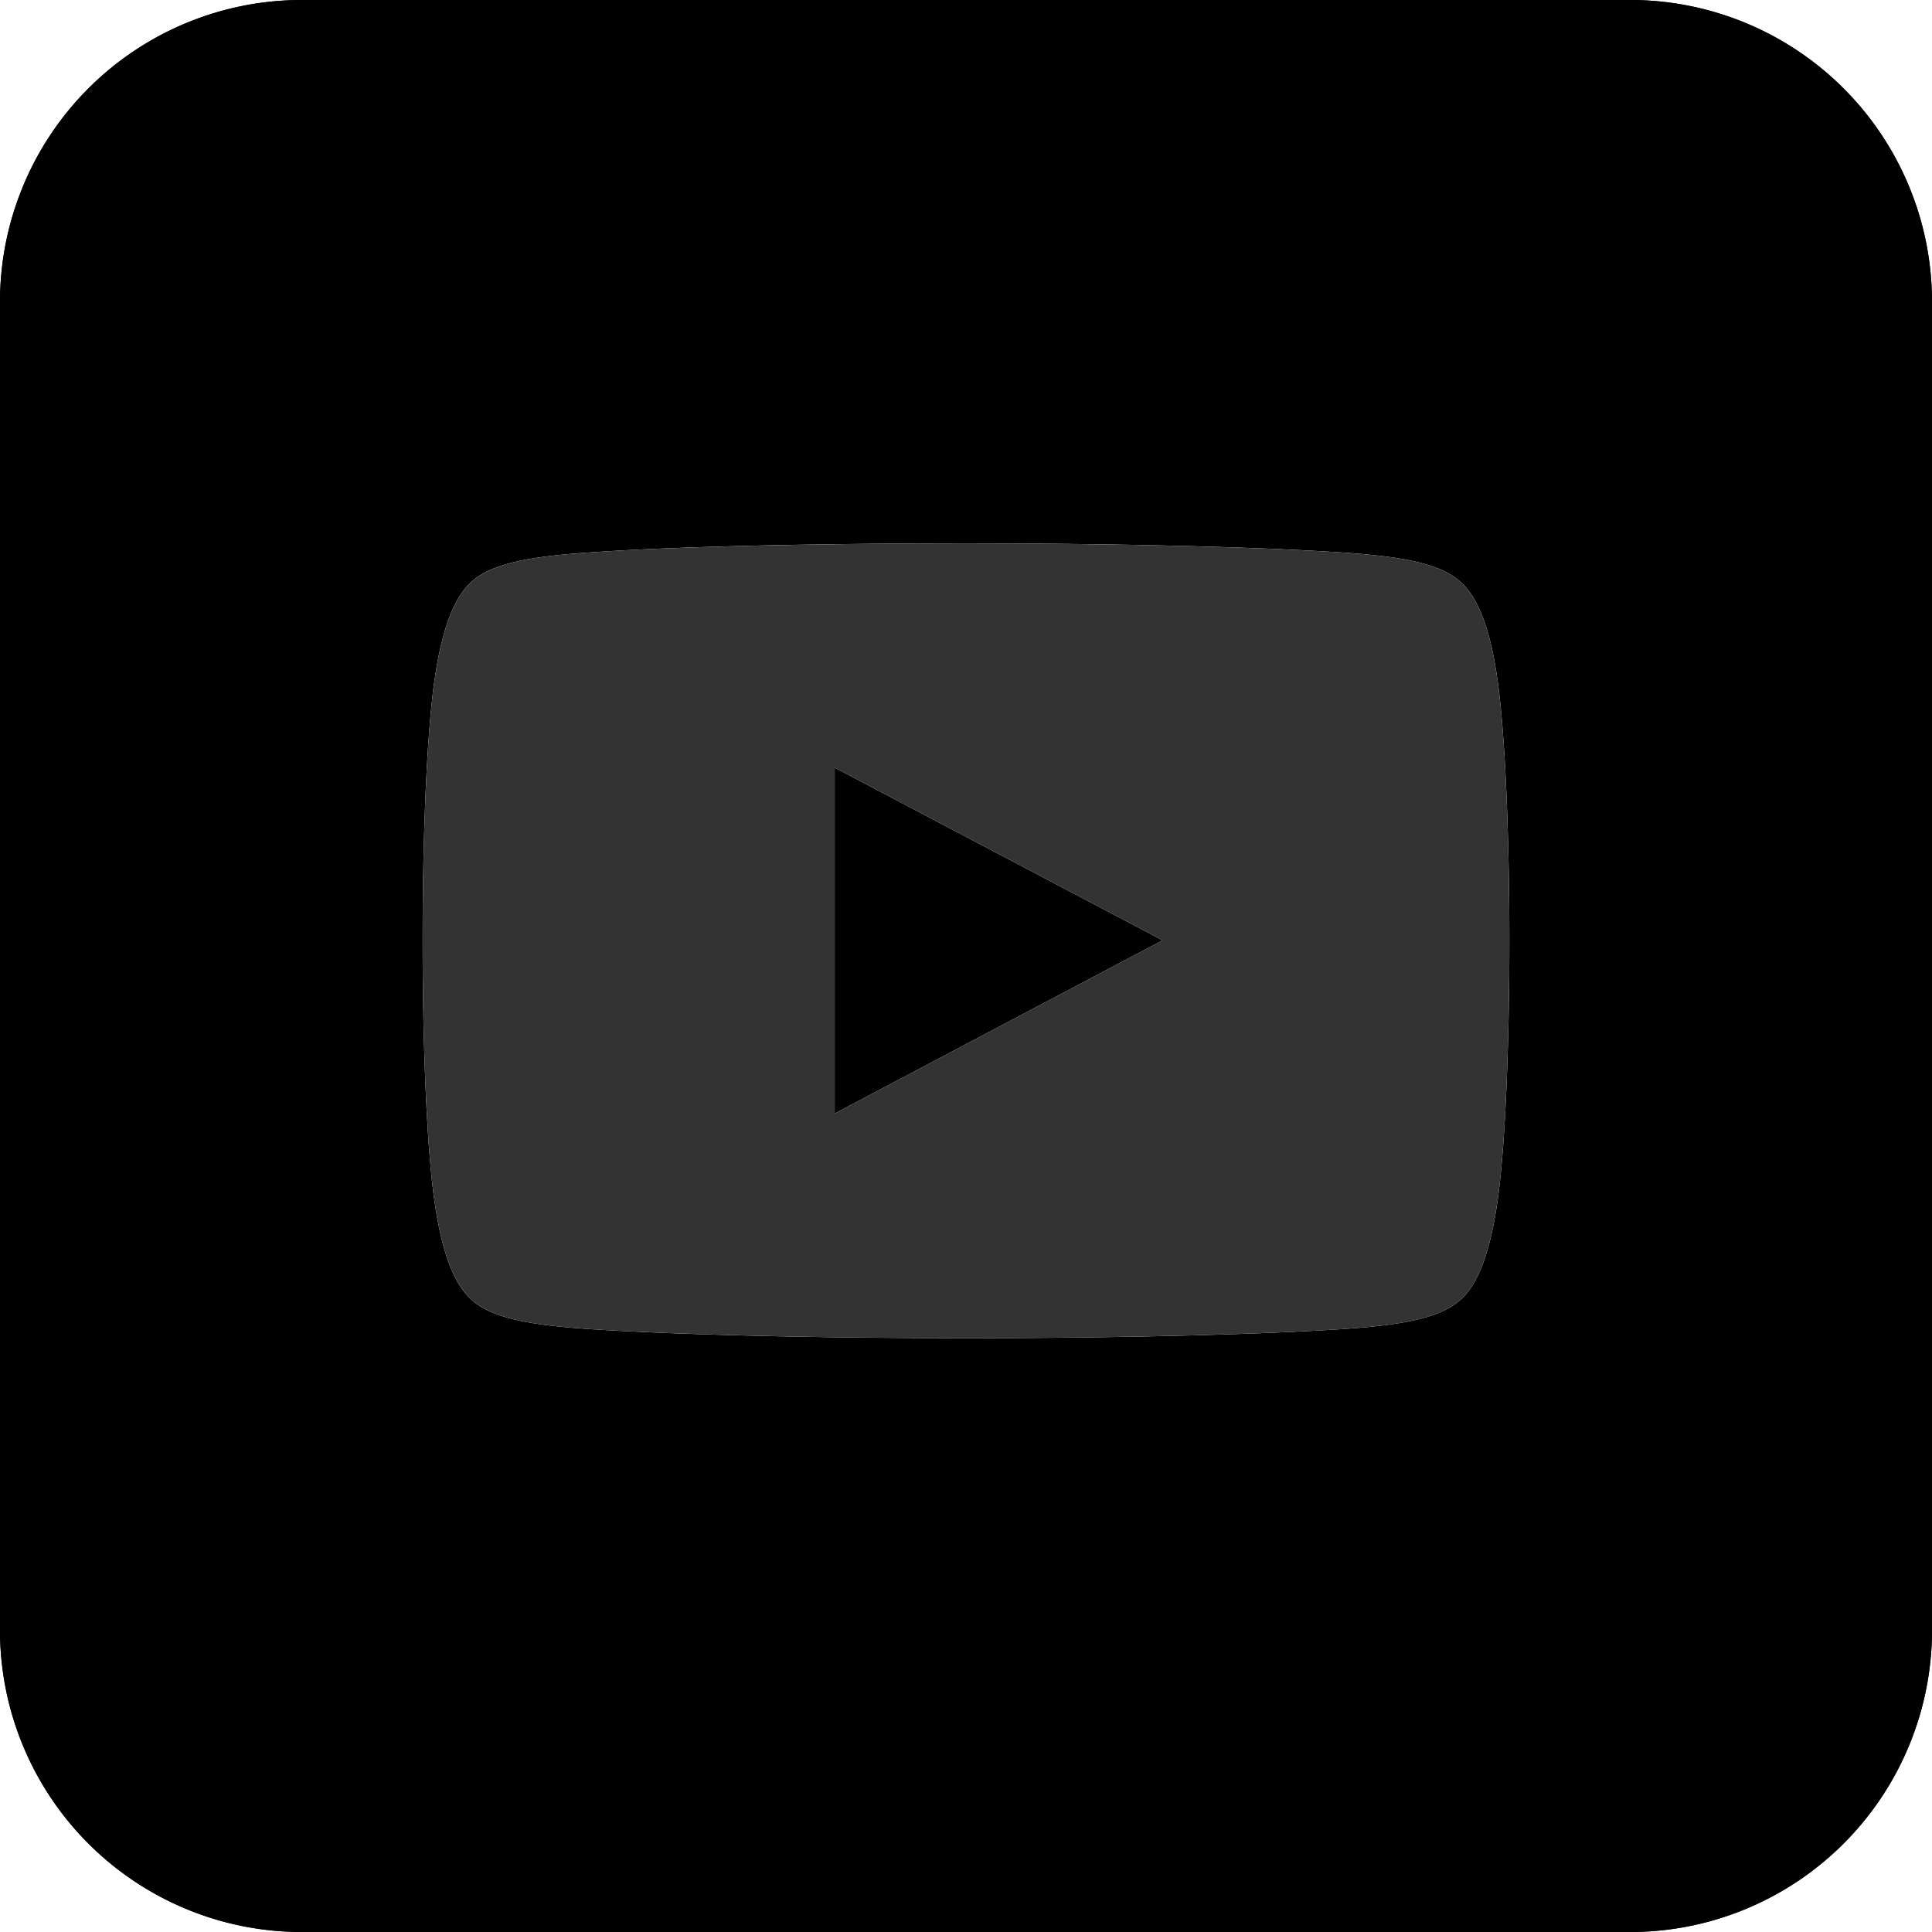 <svg xmlns="http://www.w3.org/2000/svg" class="si60688686c737b7002174a3c338f9436850b841fa89cca7b3c6cdc42a1617462926409 svgIcon_1J7 filled_Qbi darkTheme_3jZ" viewBox="0 0 32 32" style="border-radius:4px"><path class="outer_bDW" d="M5 0h22a5 5 0 015 5v22a5 5 0 01-5 5H5a5 5 0 01-5-5V5a5 5 0 015-5zm19.832 11.487c-.152-1.327-.468-1.713-.692-1.893-.356-.28-1.002-.38-1.865-.44C20.89 9.06 18.538 9 16 9c-2.544 0-4.89.053-6.275.153-.863.06-1.509.16-1.865.44-.224.18-.534.567-.692 1.894-.224 1.914-.224 6.276 0 8.19.158 1.327.468 1.714.692 1.894.356.28 1.002.38 1.865.44 1.384.093 3.73.153 6.275.153 2.544 0 4.89-.06 6.275-.153.863-.06 1.509-.16 1.865-.44.224-.174.534-.567.692-1.894.224-1.914.224-6.276 0-8.19zm-11.007 6.956v-5.728l5.431 2.86-5.431 2.868z"/><path d="M5 1a4 4 0 00-4 4v22a4 4 0 004 4h22a4 4 0 004-4V5a4 4 0 00-4-4H5zm0-1h22a5 5 0 015 5v22a5 5 0 01-5 5H5a5 5 0 01-5-5V5a5 5 0 015-5z" class="border_2yy"/><path class="logo_2gS" d="M24.832 11.487c-.152-1.327-.468-1.713-.692-1.893-.356-.28-1.002-.38-1.865-.44C20.89 9.06 18.538 9 16 9c-2.544 0-4.89.053-6.275.153-.863.06-1.509.16-1.865.44-.224.18-.534.567-.692 1.894-.224 1.914-.224 6.276 0 8.19.158 1.327.468 1.714.692 1.894.356.28 1.002.38 1.865.44 1.384.093 3.73.153 6.275.153 2.544 0 4.89-.06 6.275-.153.863-.06 1.509-.16 1.865-.44.224-.174.534-.567.692-1.894.224-1.914.224-6.276 0-8.19zm-11.007 6.956v-5.728l5.431 2.86-5.431 2.868z" color="#333" fill="#333"/></svg>